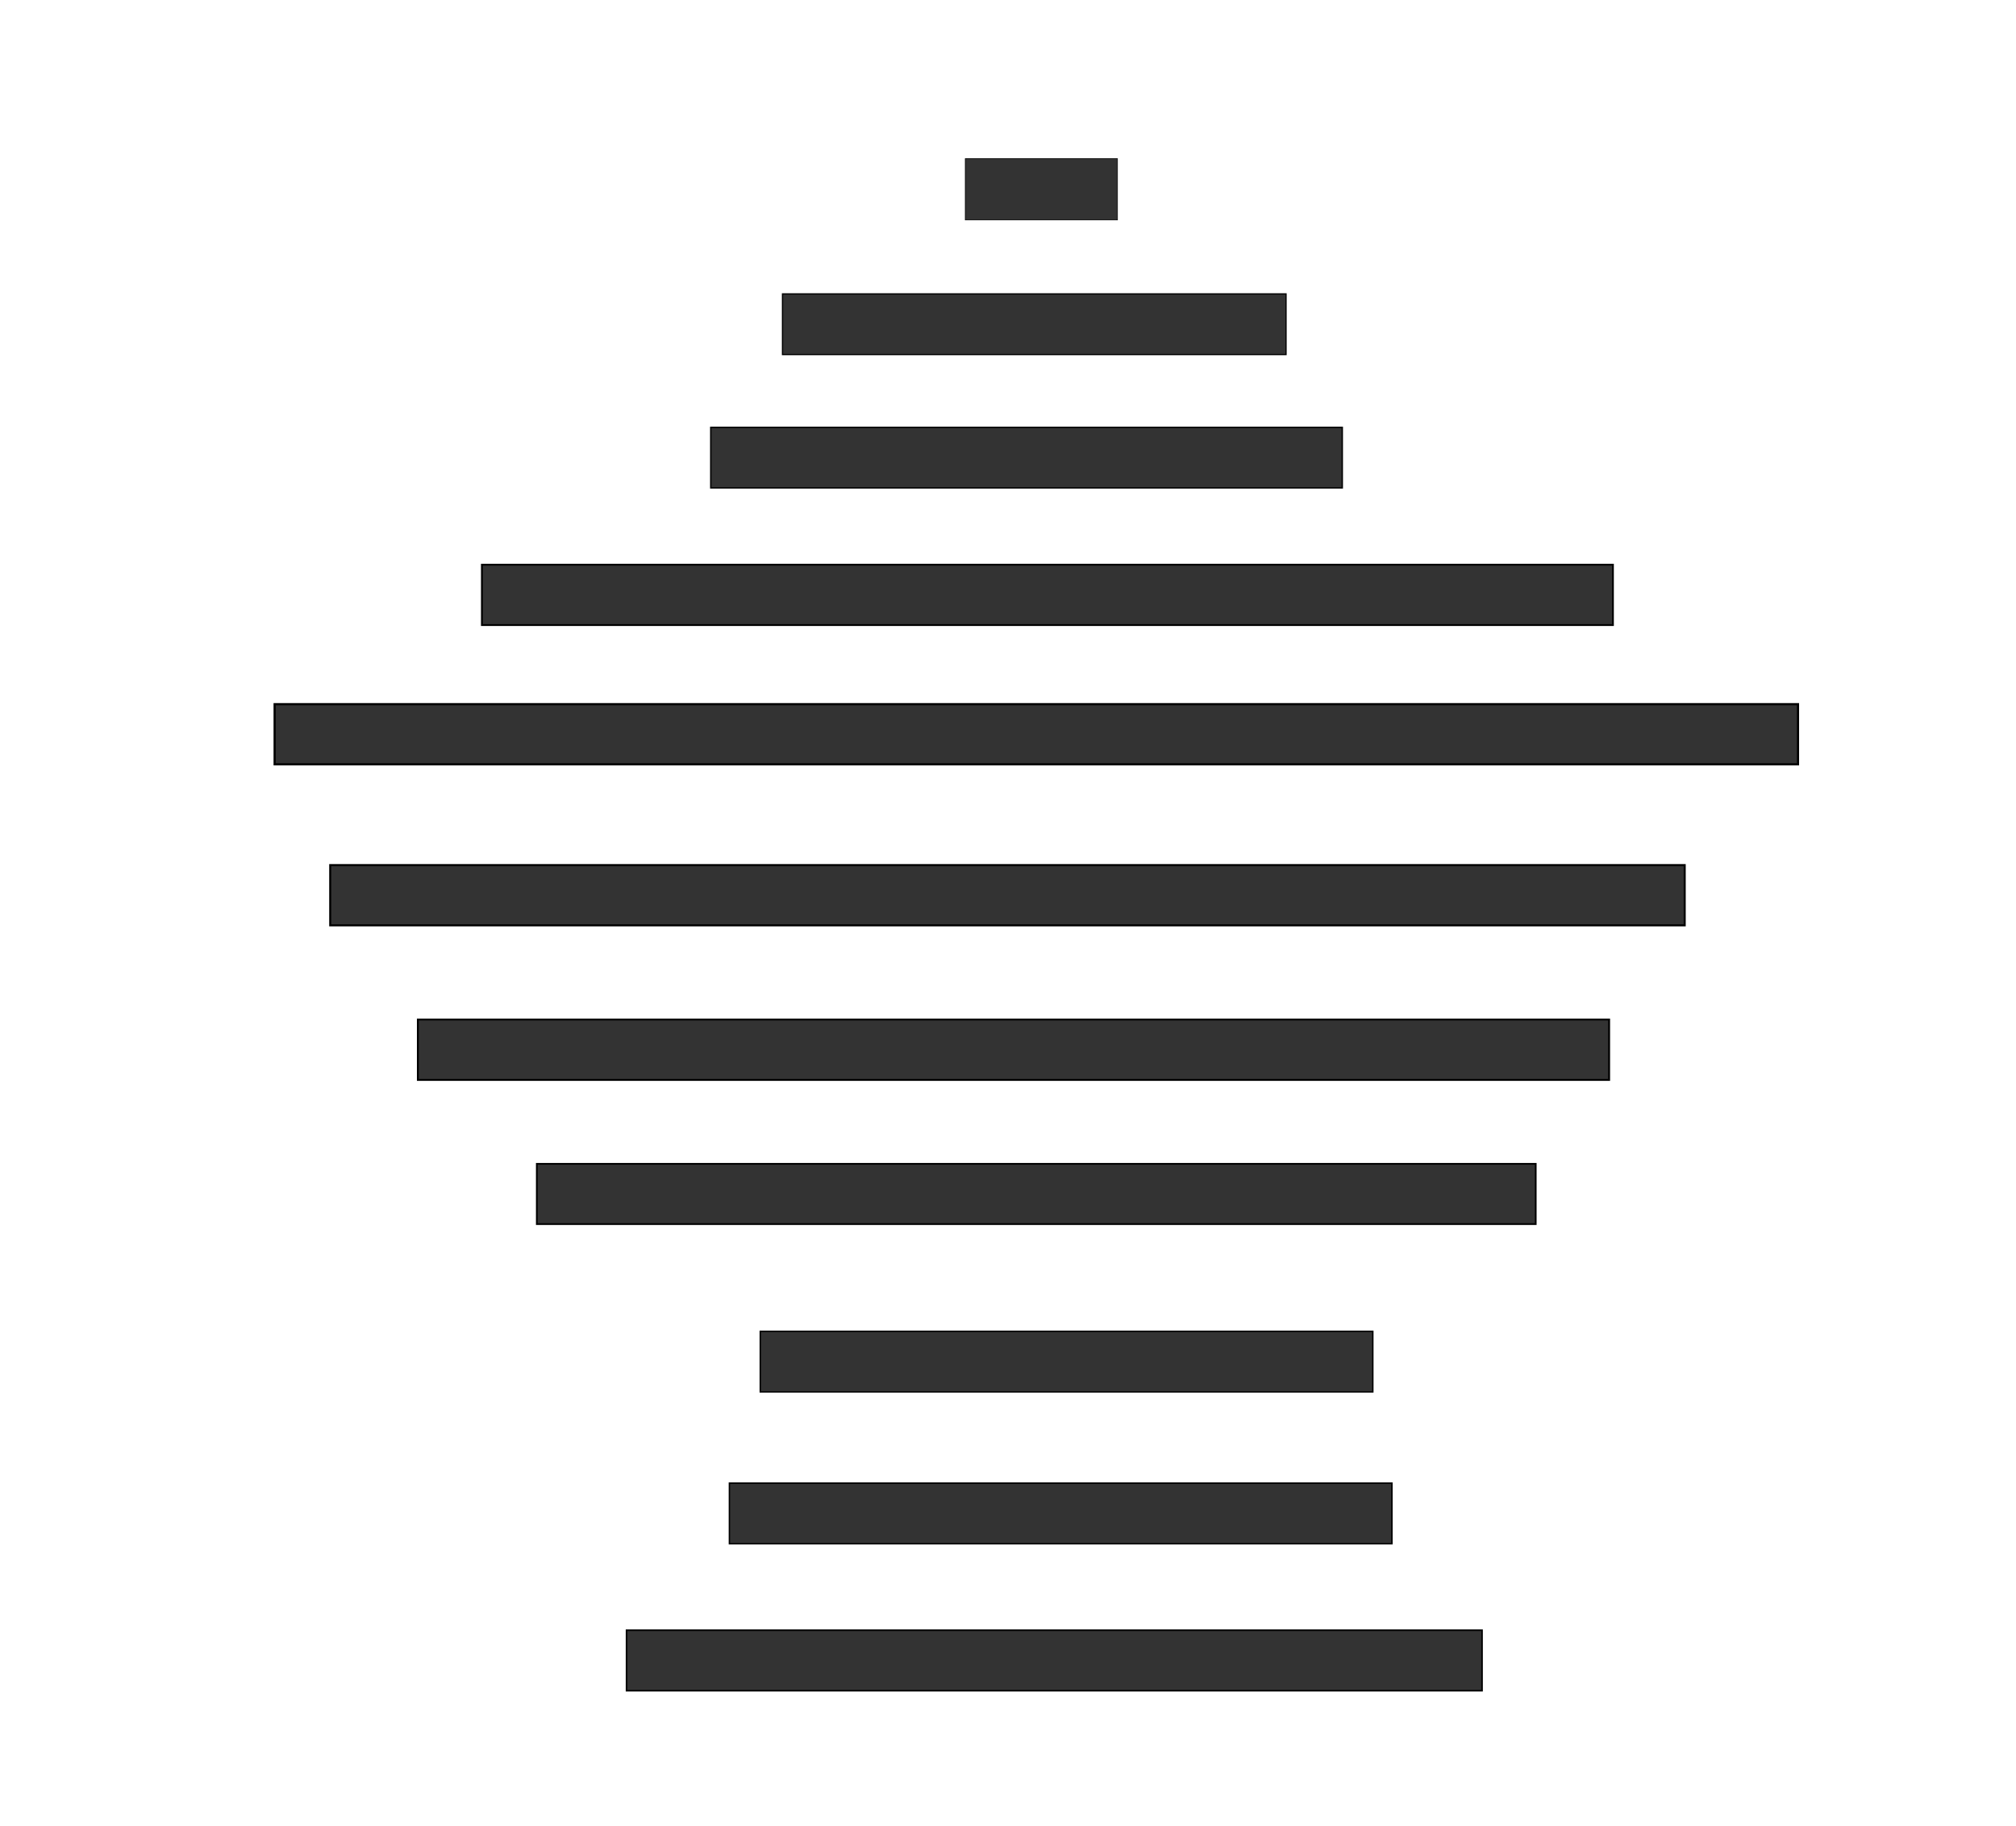 <?xml version="1.0" encoding="UTF-8" standalone="no"?>
<!-- Created with Inkscape (http://www.inkscape.org/) -->

<svg
   xmlns:dc="http://purl.org/dc/elements/1.1/"
   xmlns:cc="http://creativecommons.org/ns#"
   xmlns:rdf="http://www.w3.org/1999/02/22-rdf-syntax-ns#"
   xmlns:svg="http://www.w3.org/2000/svg"
   xmlns="http://www.w3.org/2000/svg"
   xmlns:sodipodi="http://sodipodi.sourceforge.net/DTD/sodipodi-0.dtd"
   xmlns:inkscape="http://www.inkscape.org/namespaces/inkscape"
   width="694.797"
   height="629.076"
   id="svg2"
   version="1.1"
   inkscape:version="0.48.4 r9939"
   sodipodi:docname="agetree.svg"
   inkscape:export-filename="F:\ggr Projekte\db_webfrontend\public\img\agetree.png"
   inkscape:export-xdpi="12.069579"
   inkscape:export-ydpi="12.069579">
  <defs
     id="defs4" />
  <sodipodi:namedview
     id="base"
     pagecolor="#ffffff"
     bordercolor="#666666"
     borderopacity="1.0"
     inkscape:pageopacity="0.0"
     inkscape:pageshadow="2"
     inkscape:zoom="0.7"
     inkscape:cx="640.97828"
     inkscape:cy="308.26251"
     inkscape:document-units="px"
     inkscape:current-layer="layer1"
     showgrid="false"
     fit-margin-top="0"
     fit-margin-left="0"
     fit-margin-right="0"
     fit-margin-bottom="0"
     inkscape:window-width="1920"
     inkscape:window-height="1018"
     inkscape:window-x="1912"
     inkscape:window-y="-8"
     inkscape:window-maximized="1" />
  <g
     inkscape:label="Ebene 1"
     inkscape:groupmode="layer"
     id="layer1"
     transform="translate(-28.916,-210.1)">
    <rect
       style="fill:#333333;fill-rule:evenodd;stroke:#000000;stroke-width:0.694px;stroke-linecap:butt;stroke-linejoin:miter;stroke-opacity:1"
       id="rect2985"
       width="466.818"
       height="20.765"
       x="142.719"
       y="508.196" />
    <rect
       style="fill:#333333;fill-rule:evenodd;stroke:#000000;stroke-width:0.652px;stroke-linecap:butt;stroke-linejoin:miter;stroke-opacity:1"
       id="rect2985-7"
       width="410.557"
       height="20.809"
       x="172.931"
       y="561.411" />
    <rect
       style="fill:#333333;fill-rule:evenodd;stroke:#000000;stroke-width:0.635px;stroke-linecap:butt;stroke-linejoin:miter;stroke-opacity:1"
       id="rect2985-1-4"
       width="389.793"
       height="20.798"
       x="195.002"
       y="404.687" />
    <rect
       style="fill:#333333;fill-rule:evenodd;stroke:#000000;stroke-width:0.735px;stroke-linecap:butt;stroke-linejoin:miter;stroke-opacity:1"
       id="rect2985-4-8"
       width="525.025"
       height="20.721"
       x="123.561"
       y="452.744" />
    <rect
       style="fill:#333333;fill-rule:evenodd;stroke:#000000;stroke-width:0.475px;stroke-linecap:butt;stroke-linejoin:miter;stroke-opacity:1"
       id="rect2985-0-4"
       width="217.646"
       height="20.856"
       x="273.875"
       y="357.358" />
    <rect
       style="fill:#333333;fill-rule:evenodd;stroke:#000000;stroke-width:0.235px;stroke-linecap:butt;stroke-linejoin:miter;stroke-opacity:1"
       id="rect2985-0-5-5"
       width="52.438"
       height="21.102"
       x="361.596"
       y="264.774" />
    <rect
       style="fill:#333333;fill-rule:evenodd;stroke:#000000;stroke-width:0.468px;stroke-linecap:butt;stroke-linejoin:miter;stroke-opacity:1"
       id="rect2985-0-1-7"
       width="211.126"
       height="20.893"
       x="290.929"
       y="668.841" />
    <rect
       style="fill:#333333;fill-rule:evenodd;stroke:#000000;stroke-width:0.487px;stroke-linecap:butt;stroke-linejoin:miter;stroke-opacity:1"
       id="rect2985-0-1-7-1-1"
       width="228.336"
       height="20.876"
       x="280.298"
       y="721.145" />
    <rect
       style="fill:#333333;fill-rule:evenodd;stroke:#000000;stroke-width:0.425px;stroke-linecap:butt;stroke-linejoin:miter;stroke-opacity:1"
       id="rect2985-0-4-1"
       width="173.542"
       height="20.906"
       x="298.598"
       y="311.37" />
    <rect
       style="fill:#333333;fill-rule:evenodd;stroke:#000000;stroke-width:0.596px;stroke-linecap:butt;stroke-linejoin:miter;stroke-opacity:1"
       id="rect2985-0-0"
       width="344.265"
       height="20.769"
       x="213.926"
       y="611.136" />
    <rect
       style="fill:#333333;fill-rule:evenodd;stroke:#000000;stroke-width:0.553px;stroke-linecap:butt;stroke-linejoin:miter;stroke-opacity:1"
       id="rect2985-0-1-7-1-7-9"
       width="294.838"
       height="20.837"
       x="244.849"
       y="771.848" />
  </g>
</svg>
